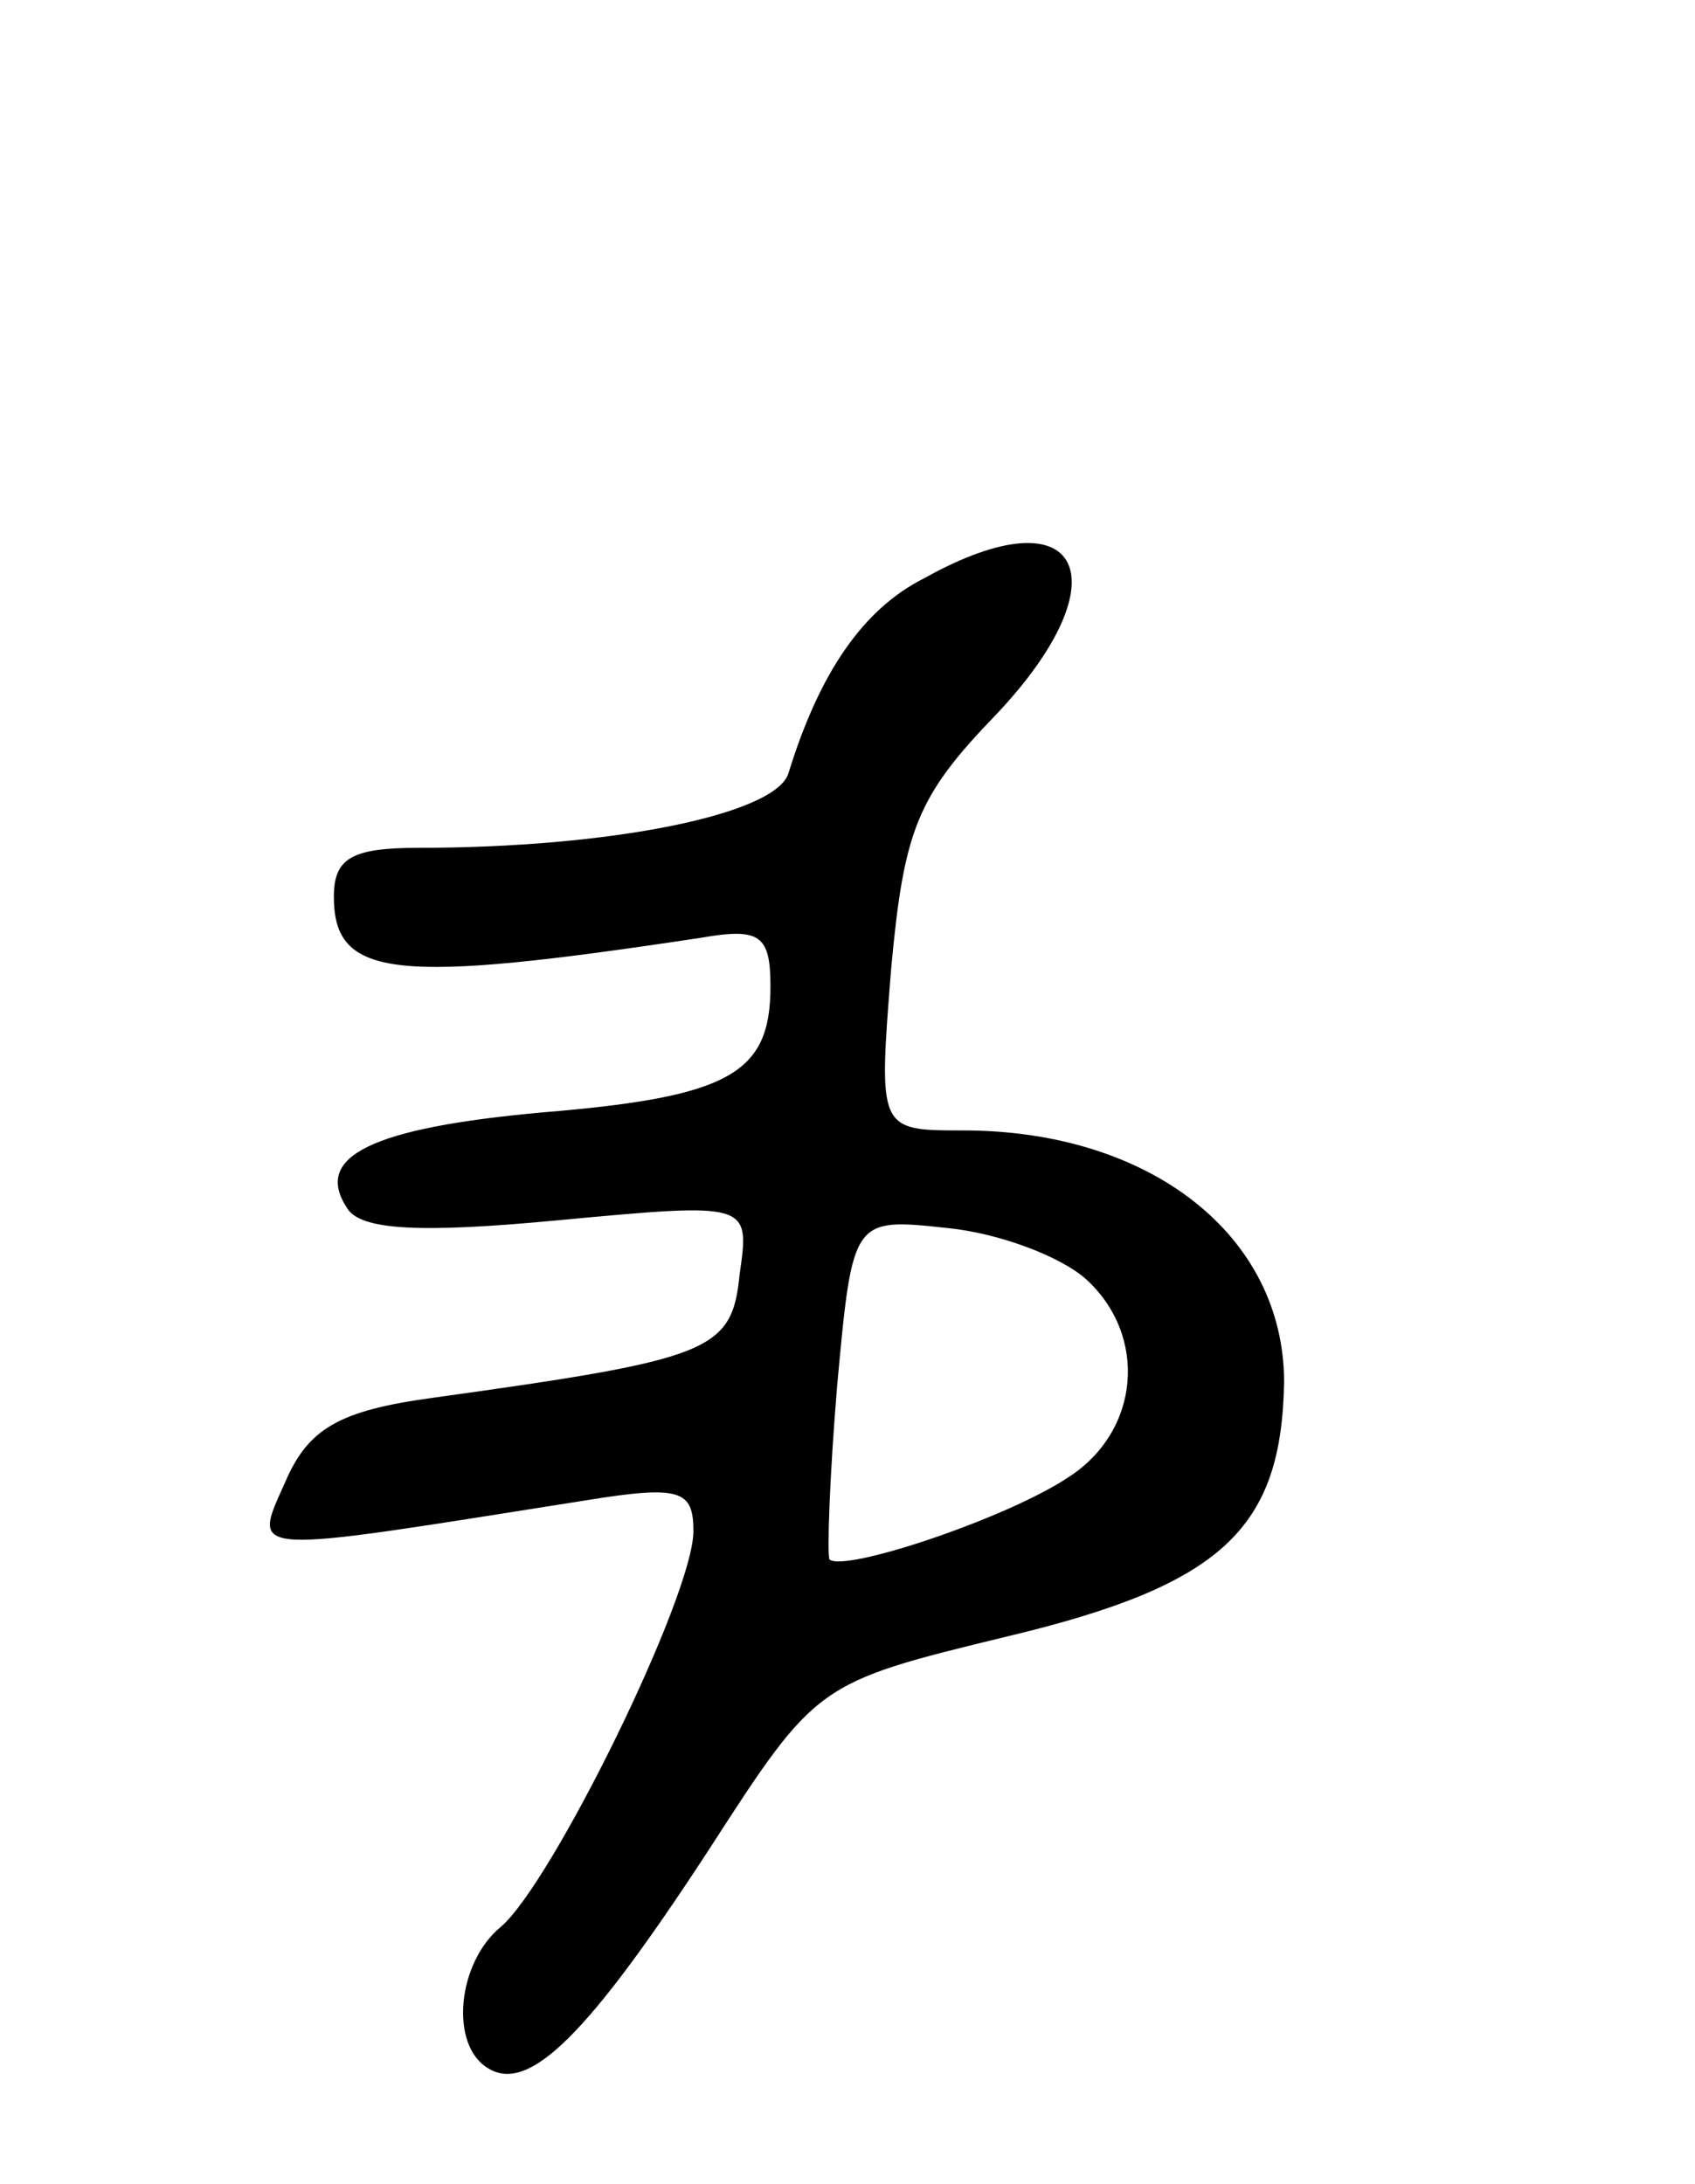 <svg version="1.0" xmlns="http://www.w3.org/2000/svg"
 width="66pt" height="85pt" viewBox="0 0 66 85"
 preserveAspectRatio="xMidYMid meet">
<g transform="translate(0,85) scale(0.1,-0.1)"
fill="#000000" stroke="none">
<path d="M360 625 c-24 -12 -41 -37 -53 -76 -5 -16 -69 -29 -144 -29 -26 0
-33 -4 -33 -19 0 -32 24 -34 143 -16 23 4 27 1 27 -19 0 -34 -16 -43 -89 -49
-66 -6 -89 -17 -76 -37 5 -9 29 -10 82 -5 75 7 75 7 71 -21 -3 -30 -11 -33
-119 -48 -37 -5 -49 -12 -58 -33 -13 -29 -16 -28 117 -7 37 6 42 4 42 -12 0
-25 -55 -137 -75 -154 -17 -14 -20 -46 -5 -55 16 -10 39 13 86 85 42 65 42 65
116 83 84 20 107 42 108 99 0 57 -52 98 -125 98 -33 0 -33 0 -28 63 5 54 10
67 41 99 50 53 33 87 -28 53z m63 -273 c24 -22 21 -59 -7 -77 -24 -16 -87 -37
-93 -32 -1 2 0 32 3 68 6 65 6 65 43 61 20 -2 44 -11 54 -20z"/>
</g>
</svg>
